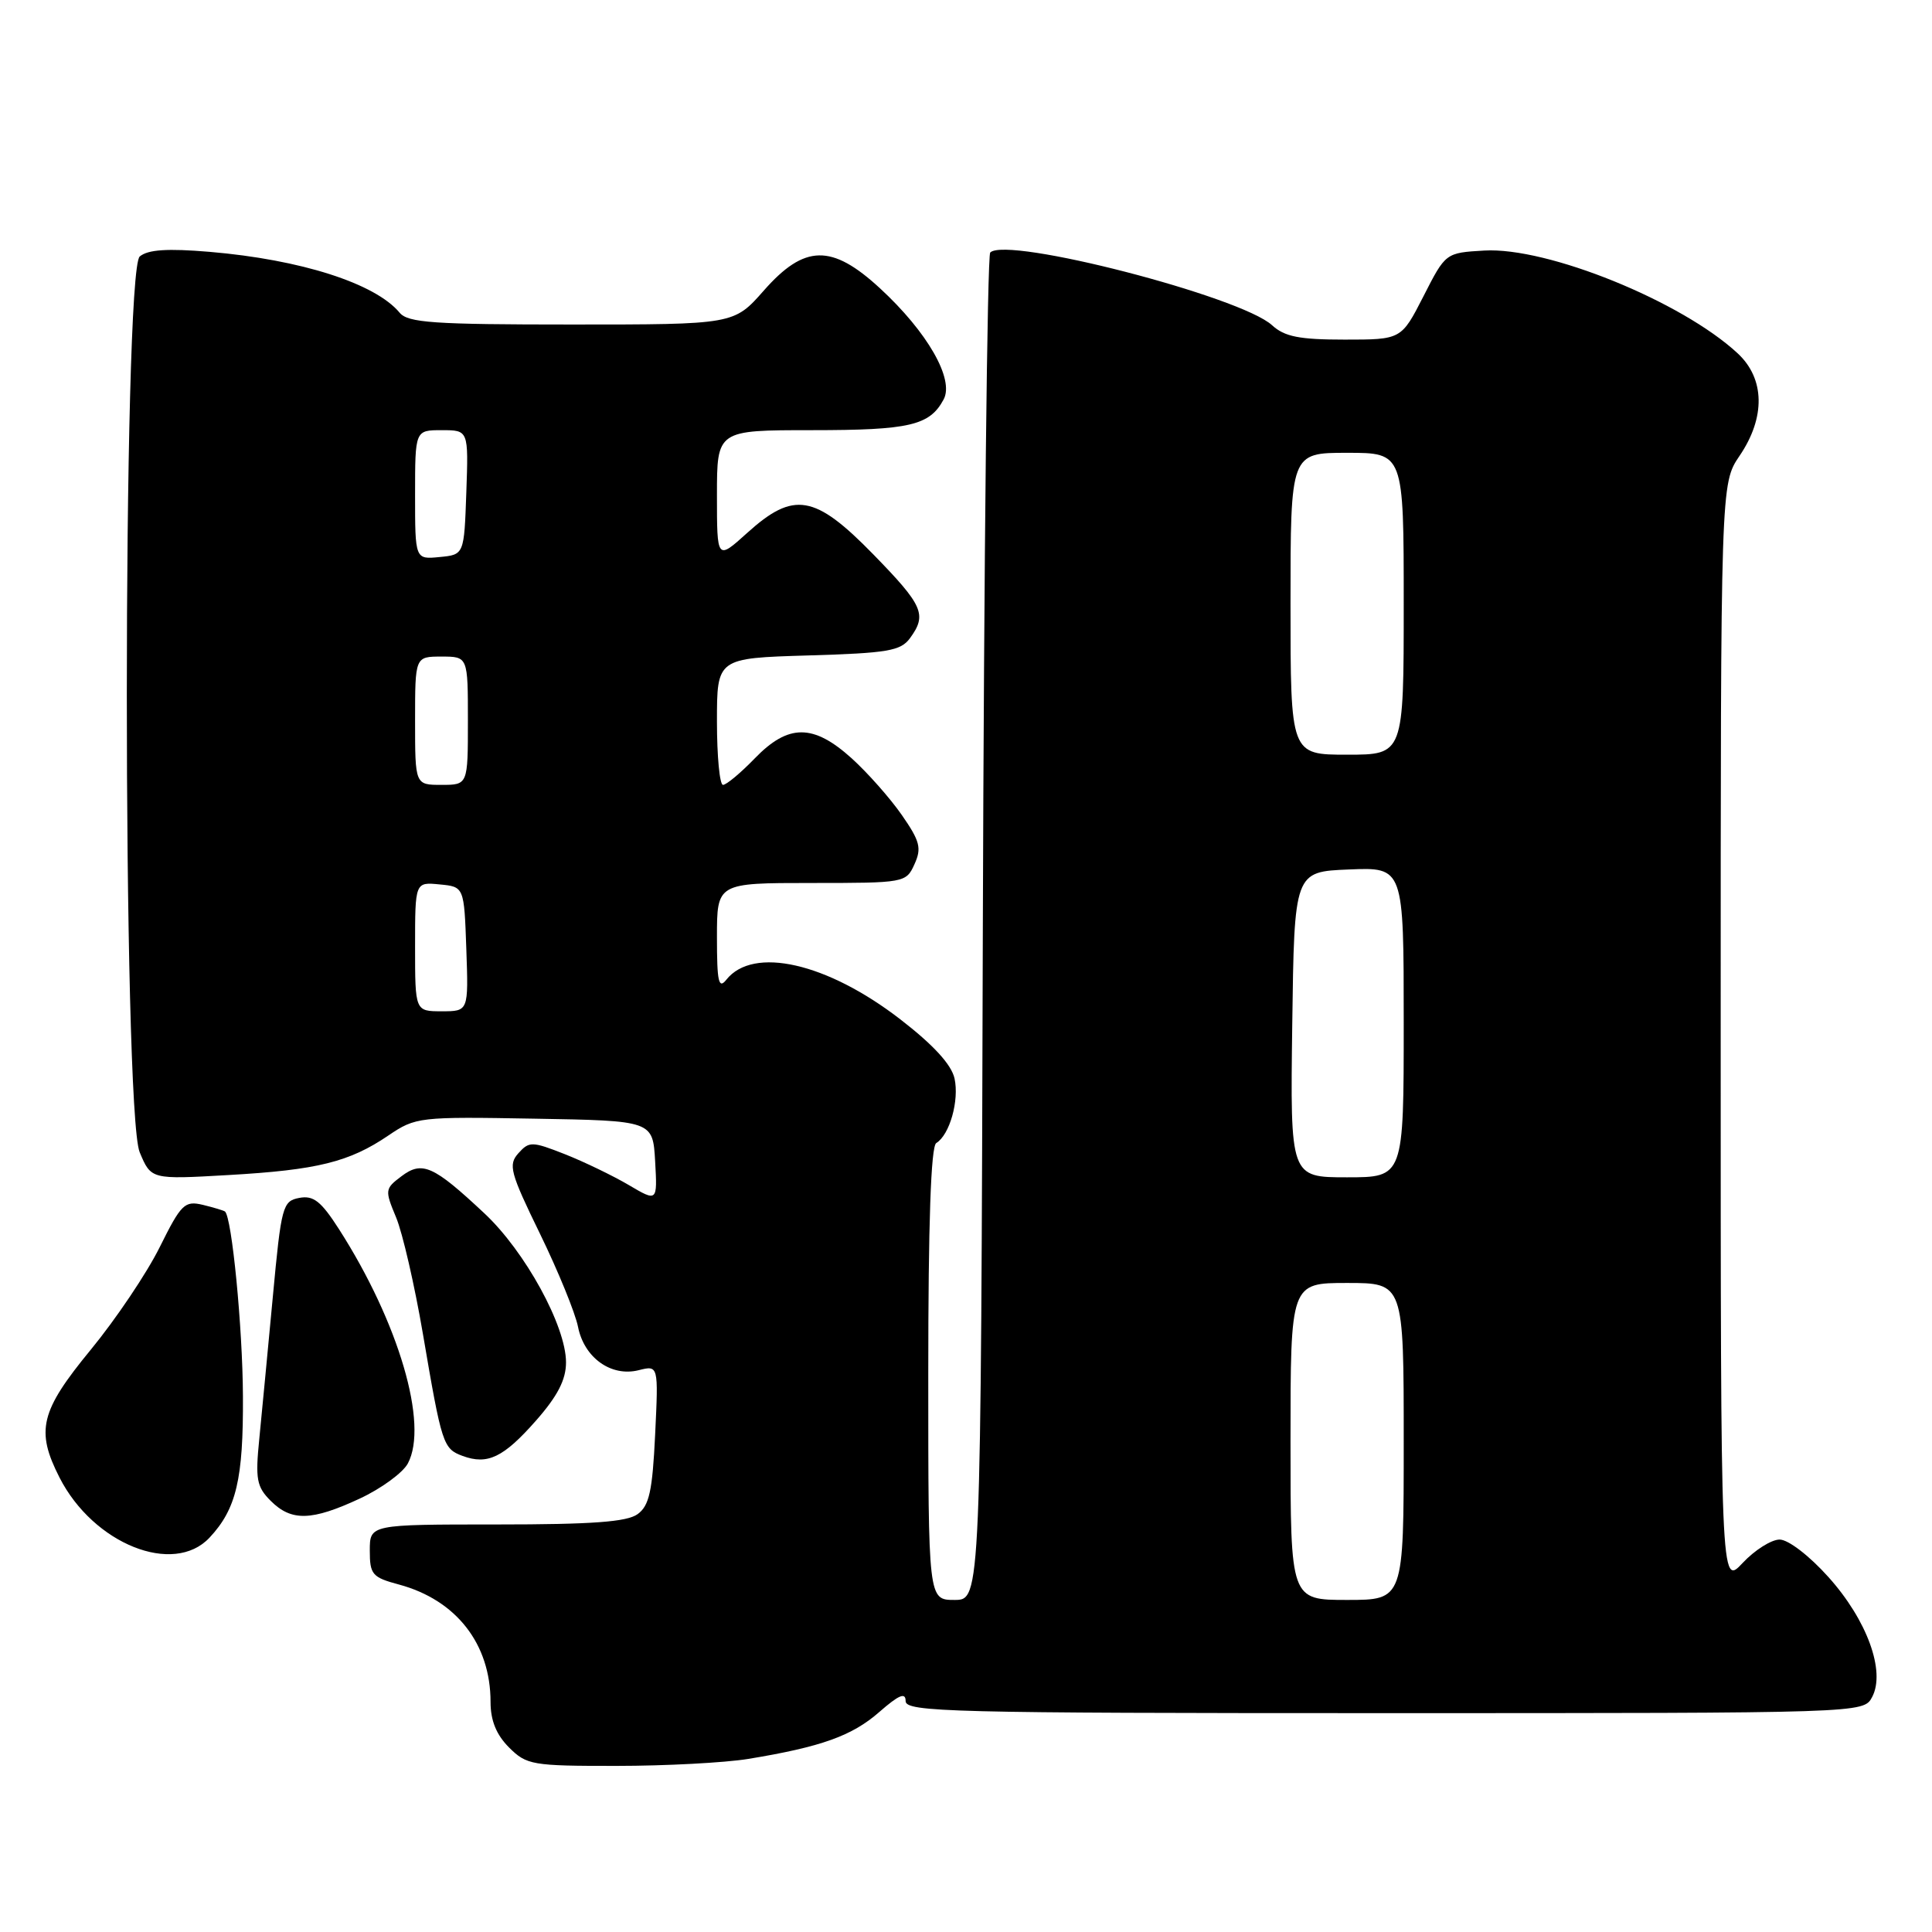 <?xml version="1.0" encoding="UTF-8" standalone="no"?>
<!DOCTYPE svg PUBLIC "-//W3C//DTD SVG 1.1//EN" "http://www.w3.org/Graphics/SVG/1.1/DTD/svg11.dtd" >
<svg xmlns="http://www.w3.org/2000/svg" xmlns:xlink="http://www.w3.org/1999/xlink" version="1.1" viewBox="0 0 256 256">
 <g >
 <path fill="currentColor"
d=" M 99.12 233.07 C 108.81 231.48 112.91 230.01 116.51 226.85 C 119.11 224.58 120.00 224.20 120.00 225.40 C 120.00 226.85 125.90 227.00 183.46 227.00 C 246.93 227.00 246.93 227.00 248.06 224.88 C 249.88 221.48 247.40 214.66 242.26 208.95 C 239.74 206.14 236.95 204.00 235.81 204.00 C 234.71 204.00 232.50 205.40 230.90 207.11 C 228.00 210.21 228.00 210.21 228.00 137.15 C 228.00 64.09 228.00 64.09 230.50 60.40 C 233.96 55.31 233.86 50.17 230.25 46.82 C 222.83 39.93 205.03 32.71 196.67 33.20 C 191.55 33.50 191.55 33.50 188.62 39.25 C 185.68 45.00 185.68 45.00 178.16 45.00 C 172.16 45.00 170.21 44.61 168.56 43.10 C 164.41 39.28 133.40 31.27 131.21 33.46 C 130.82 33.85 130.38 74.18 130.23 123.08 C 129.97 212.00 129.97 212.00 126.48 212.00 C 123.00 212.00 123.00 212.00 123.00 182.06 C 123.00 162.02 123.35 151.90 124.06 151.46 C 125.84 150.37 127.12 145.82 126.48 142.90 C 126.07 141.06 123.69 138.46 119.30 135.07 C 109.59 127.57 99.81 125.34 96.25 129.81 C 95.22 131.11 95.00 130.12 95.00 124.19 C 95.00 117.00 95.00 117.00 107.52 117.00 C 119.88 117.00 120.06 116.97 121.17 114.52 C 122.14 112.39 121.91 111.47 119.50 108.00 C 117.96 105.78 114.97 102.40 112.85 100.48 C 107.76 95.89 104.46 95.89 100.00 100.50 C 98.13 102.43 96.25 104.00 95.80 104.00 C 95.36 104.00 95.00 100.22 95.00 95.61 C 95.00 87.21 95.00 87.21 107.08 86.85 C 117.64 86.54 119.34 86.25 120.58 84.56 C 122.86 81.44 122.34 80.25 115.71 73.45 C 107.96 65.51 105.17 65.04 99.00 70.62 C 95.00 74.23 95.00 74.23 95.00 65.62 C 95.00 57.00 95.00 57.00 107.57 57.00 C 120.55 57.00 123.19 56.38 125.04 52.92 C 126.47 50.25 122.89 43.99 116.59 38.19 C 110.20 32.30 106.60 32.38 101.21 38.50 C 97.25 43.00 97.25 43.00 75.75 43.00 C 57.45 43.00 54.05 42.77 52.95 41.43 C 49.72 37.55 39.89 34.40 27.77 33.37 C 22.19 32.90 19.62 33.07 18.52 33.98 C 16.24 35.88 16.23 147.21 18.51 152.68 C 20.02 156.29 20.02 156.29 30.26 155.70 C 42.03 155.03 46.28 153.98 51.46 150.46 C 55.08 148.01 55.53 147.96 70.83 148.23 C 86.50 148.50 86.50 148.50 86.81 153.88 C 87.11 159.26 87.11 159.26 83.31 157.02 C 81.22 155.79 77.41 153.95 74.86 152.94 C 70.49 151.22 70.12 151.22 68.69 152.81 C 67.32 154.34 67.59 155.36 71.56 163.50 C 73.97 168.45 76.23 173.99 76.59 175.81 C 77.40 179.91 80.98 182.47 84.62 181.56 C 87.25 180.90 87.25 180.90 86.81 190.08 C 86.45 197.58 86.03 199.51 84.49 200.63 C 83.08 201.66 78.48 202.00 65.81 202.00 C 49.00 202.00 49.00 202.00 49.00 205.46 C 49.00 208.63 49.32 209.01 52.87 209.96 C 60.46 212.01 65.00 217.83 65.00 225.51 C 65.00 227.98 65.76 229.85 67.45 231.55 C 69.78 233.87 70.51 234.00 81.70 233.99 C 88.19 233.99 96.03 233.57 99.12 233.07 Z  M 27.76 203.75 C 31.32 199.95 32.25 195.99 32.19 185.00 C 32.15 175.87 30.72 161.28 29.81 160.53 C 29.64 160.40 28.32 160.00 26.88 159.65 C 24.47 159.08 24.01 159.52 21.16 165.26 C 19.46 168.69 15.35 174.80 12.03 178.84 C 5.33 186.99 4.71 189.55 7.89 195.79 C 12.38 204.59 22.99 208.84 27.76 203.75 Z  M 47.67 198.57 C 50.51 197.25 53.38 195.15 54.04 193.92 C 56.81 188.75 52.84 175.24 44.93 162.89 C 42.54 159.16 41.53 158.37 39.65 158.73 C 37.45 159.15 37.27 159.80 36.15 171.84 C 35.50 178.80 34.69 187.26 34.36 190.62 C 33.82 196.00 34.00 197.00 35.87 198.87 C 38.61 201.61 41.29 201.54 47.67 198.57 Z  M 71.02 188.24 C 73.89 184.98 75.00 182.82 75.00 180.52 C 75.00 175.71 69.58 165.81 64.17 160.76 C 57.42 154.44 55.94 153.78 53.18 155.87 C 51.00 157.51 50.98 157.70 52.48 161.30 C 53.34 163.35 54.94 170.31 56.04 176.76 C 58.54 191.43 58.71 191.96 61.30 192.92 C 64.61 194.14 66.72 193.12 71.02 188.24 Z  M 171.00 191.00 C 171.00 170.00 171.00 170.00 178.50 170.00 C 186.00 170.00 186.00 170.00 186.00 191.00 C 186.00 212.00 186.00 212.00 178.50 212.00 C 171.00 212.00 171.00 212.00 171.00 191.00 Z  M 171.23 135.75 C 171.50 115.50 171.50 115.50 178.75 115.21 C 186.00 114.91 186.00 114.91 186.00 135.46 C 186.00 156.00 186.00 156.00 178.48 156.00 C 170.96 156.00 170.96 156.00 171.23 135.75 Z  M 55.00 125.44 C 55.00 116.87 55.00 116.87 58.25 117.19 C 61.50 117.50 61.50 117.50 61.79 125.75 C 62.08 134.00 62.08 134.00 58.54 134.00 C 55.00 134.00 55.00 134.00 55.00 125.44 Z  M 55.00 95.50 C 55.00 87.00 55.00 87.00 58.50 87.00 C 62.00 87.00 62.00 87.00 62.00 95.50 C 62.00 104.00 62.00 104.00 58.50 104.00 C 55.00 104.00 55.00 104.00 55.00 95.50 Z  M 171.00 80.00 C 171.00 60.00 171.00 60.00 178.50 60.00 C 186.00 60.00 186.00 60.00 186.00 80.00 C 186.00 100.00 186.00 100.00 178.50 100.00 C 171.00 100.00 171.00 100.00 171.00 80.00 Z  M 55.00 65.56 C 55.00 57.00 55.00 57.00 58.54 57.00 C 62.08 57.00 62.08 57.00 61.79 65.25 C 61.50 73.50 61.50 73.50 58.25 73.81 C 55.00 74.13 55.00 74.13 55.00 65.56 Z "/>
</g>
</svg>
